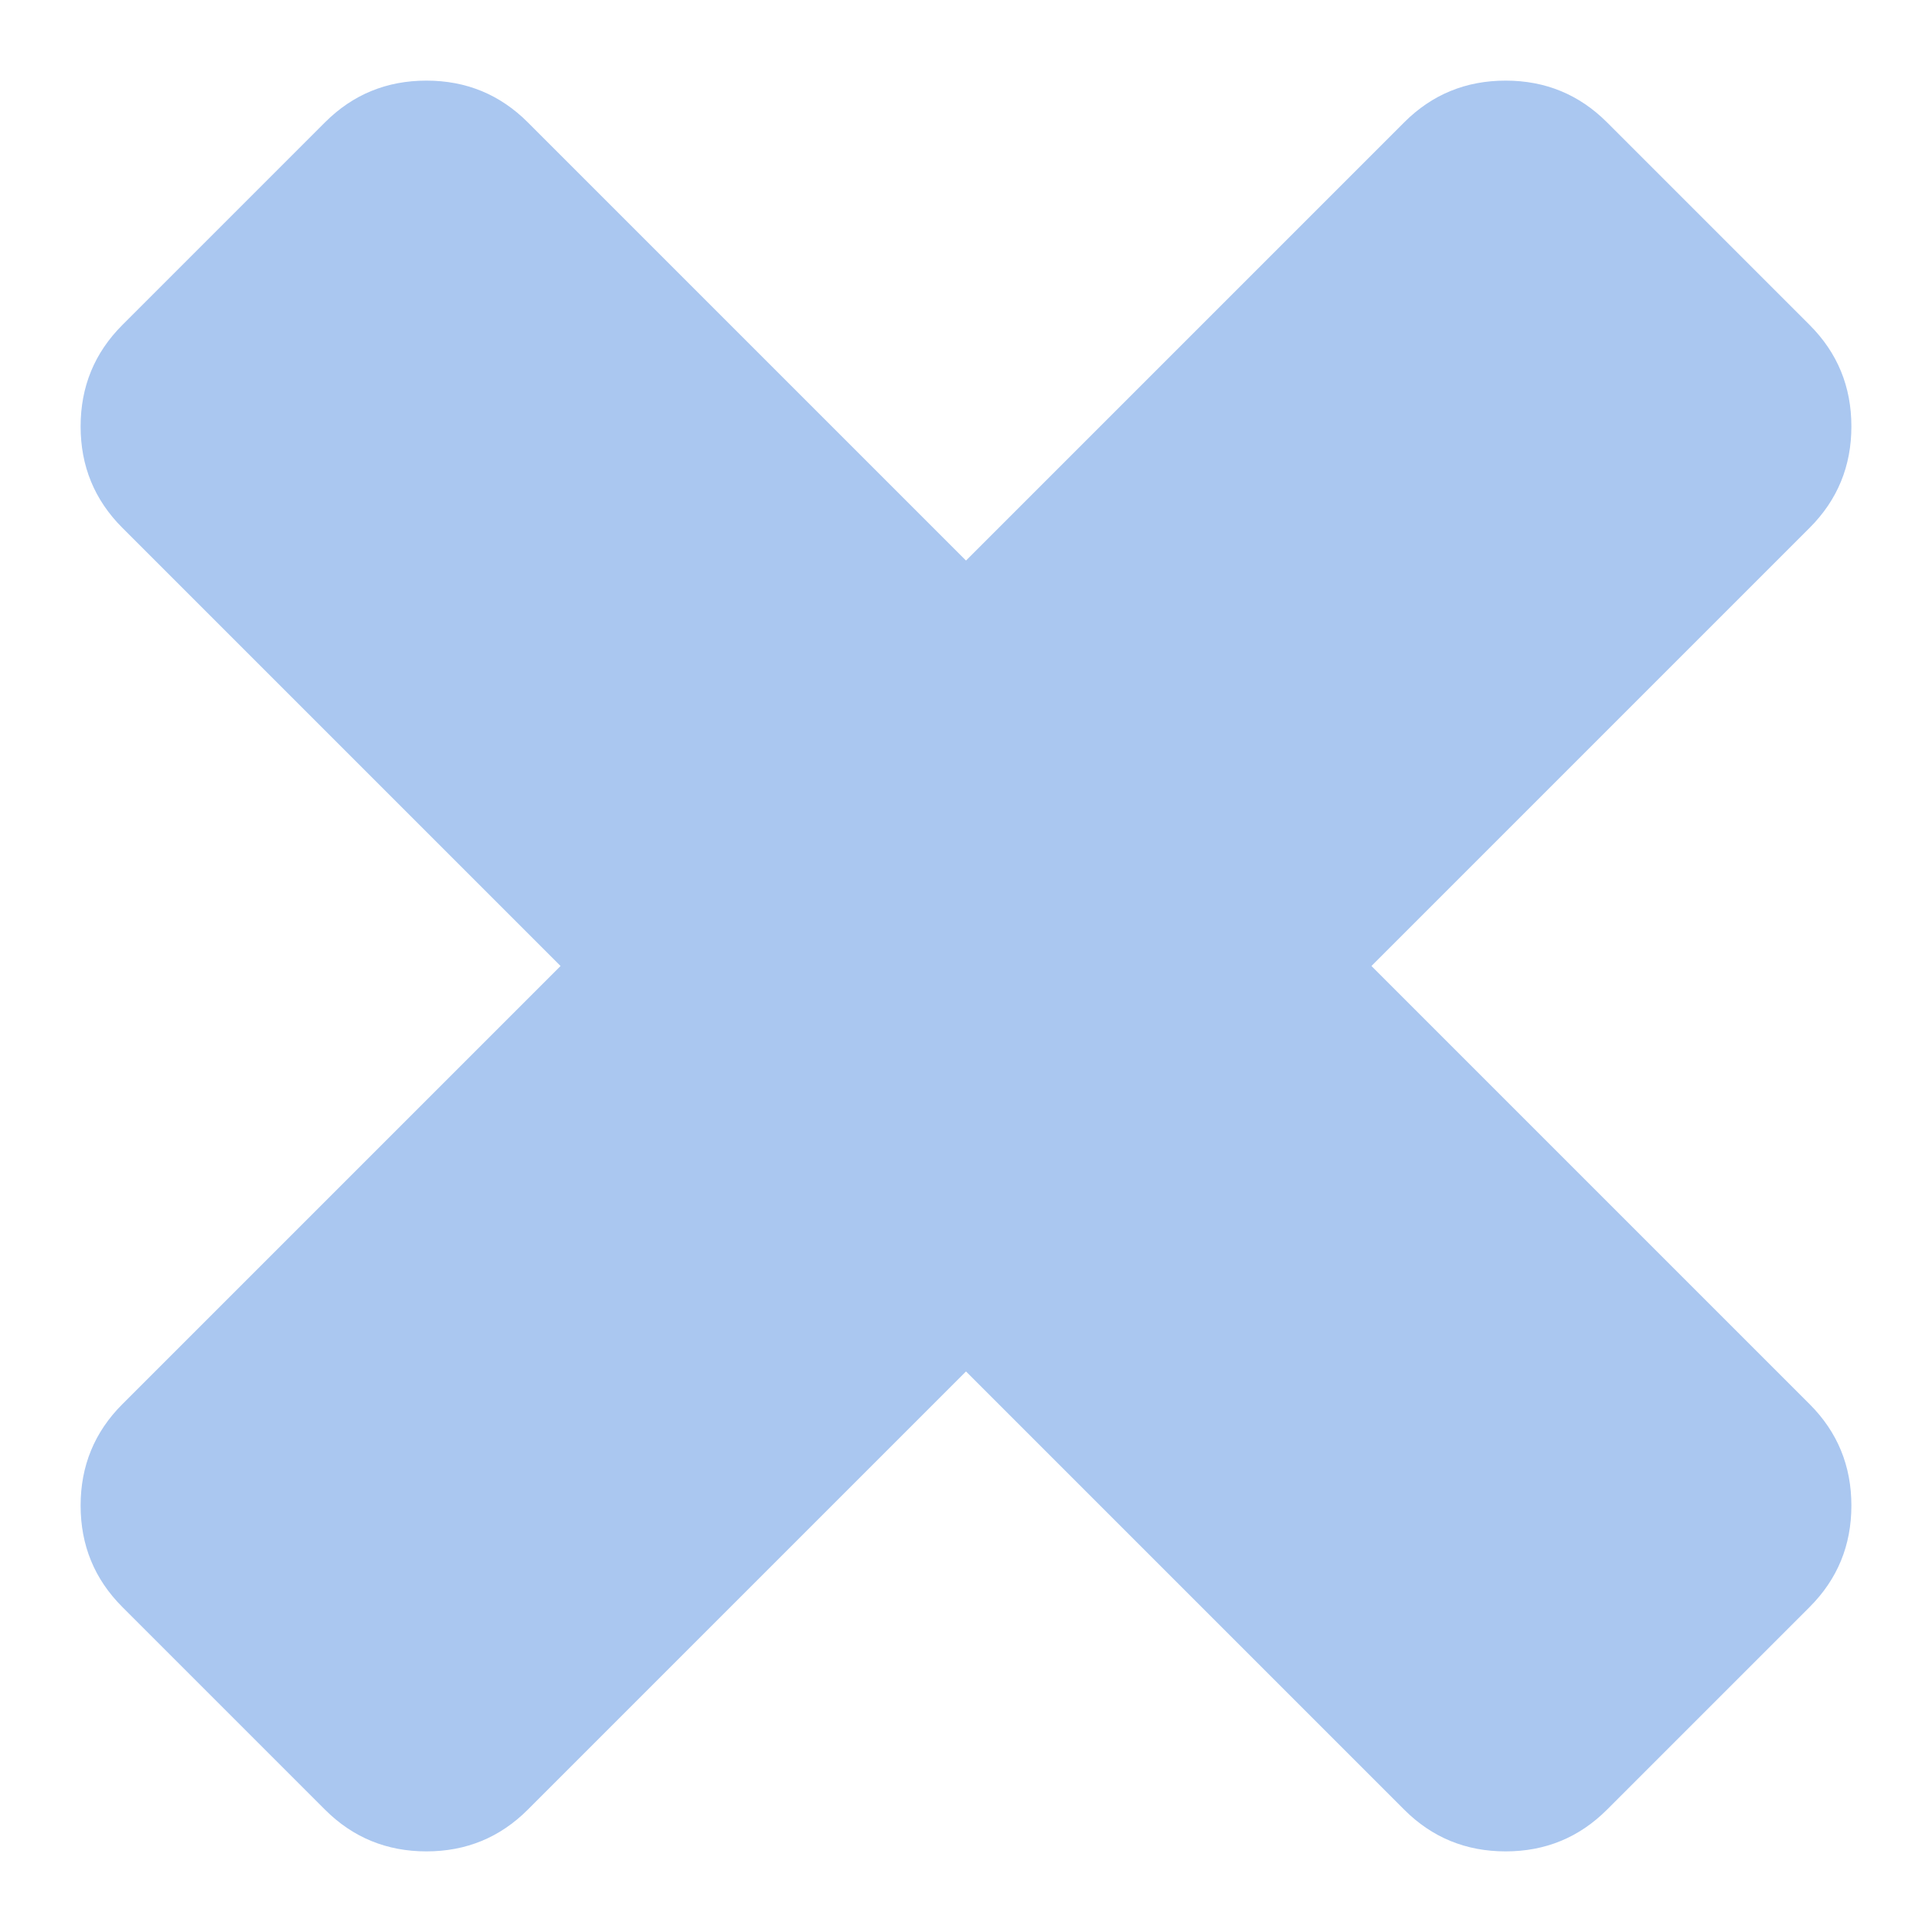 <?xml version="1.0" encoding="UTF-8"?>
<svg width="22px" height="22px" viewBox="0 0 22 22" version="1.1" xmlns="http://www.w3.org/2000/svg" xmlns:xlink="http://www.w3.org/1999/xlink">
    <!-- Generator: Sketch 51.3 (57544) - http://www.bohemiancoding.com/sketch -->
    <title>remove11</title>
    <desc>Created with Sketch.</desc>
    <defs></defs>
    <g id="Page-1" stroke="none" stroke-width="1" fill="none" fill-rule="evenodd">
        <g id="Instructions" transform="translate(-322, -26)" fill="#AAC7F0">
            <g id="remove11" transform="translate(322, 26)">
                <path d="M15.617,11 L20.607,6.01 C20.924,5.693 21.082,5.308 21.082,4.856 C21.082,4.403 20.924,4.018 20.607,3.701 L18.299,1.393 C17.982,1.076 17.597,0.918 17.145,0.918 C16.692,0.918 16.307,1.076 15.99,1.393 L11,6.383 L6.01,1.393 C5.693,1.076 5.308,0.918 4.856,0.918 C4.403,0.918 4.018,1.076 3.701,1.393 L1.393,3.701 C1.076,4.018 0.918,4.403 0.918,4.856 C0.918,5.308 1.076,5.693 1.393,6.01 L6.383,11 L1.393,15.99 C1.076,16.307 0.918,16.692 0.918,17.144 C0.918,17.597 1.076,17.982 1.393,18.299 L3.701,20.607 C4.018,20.924 4.403,21.082 4.856,21.082 C5.308,21.082 5.693,20.924 6.01,20.607 L11,15.617 L15.99,20.607 C16.307,20.924 16.692,21.082 17.145,21.082 C17.597,21.082 17.982,20.924 18.299,20.607 L20.607,18.299 C20.924,17.982 21.082,17.597 21.082,17.144 C21.082,16.692 20.924,16.307 20.607,15.99 L15.617,11 L15.617,11 Z" id="Shape"></path>
            </g>
        </g>
    </g>
</svg>